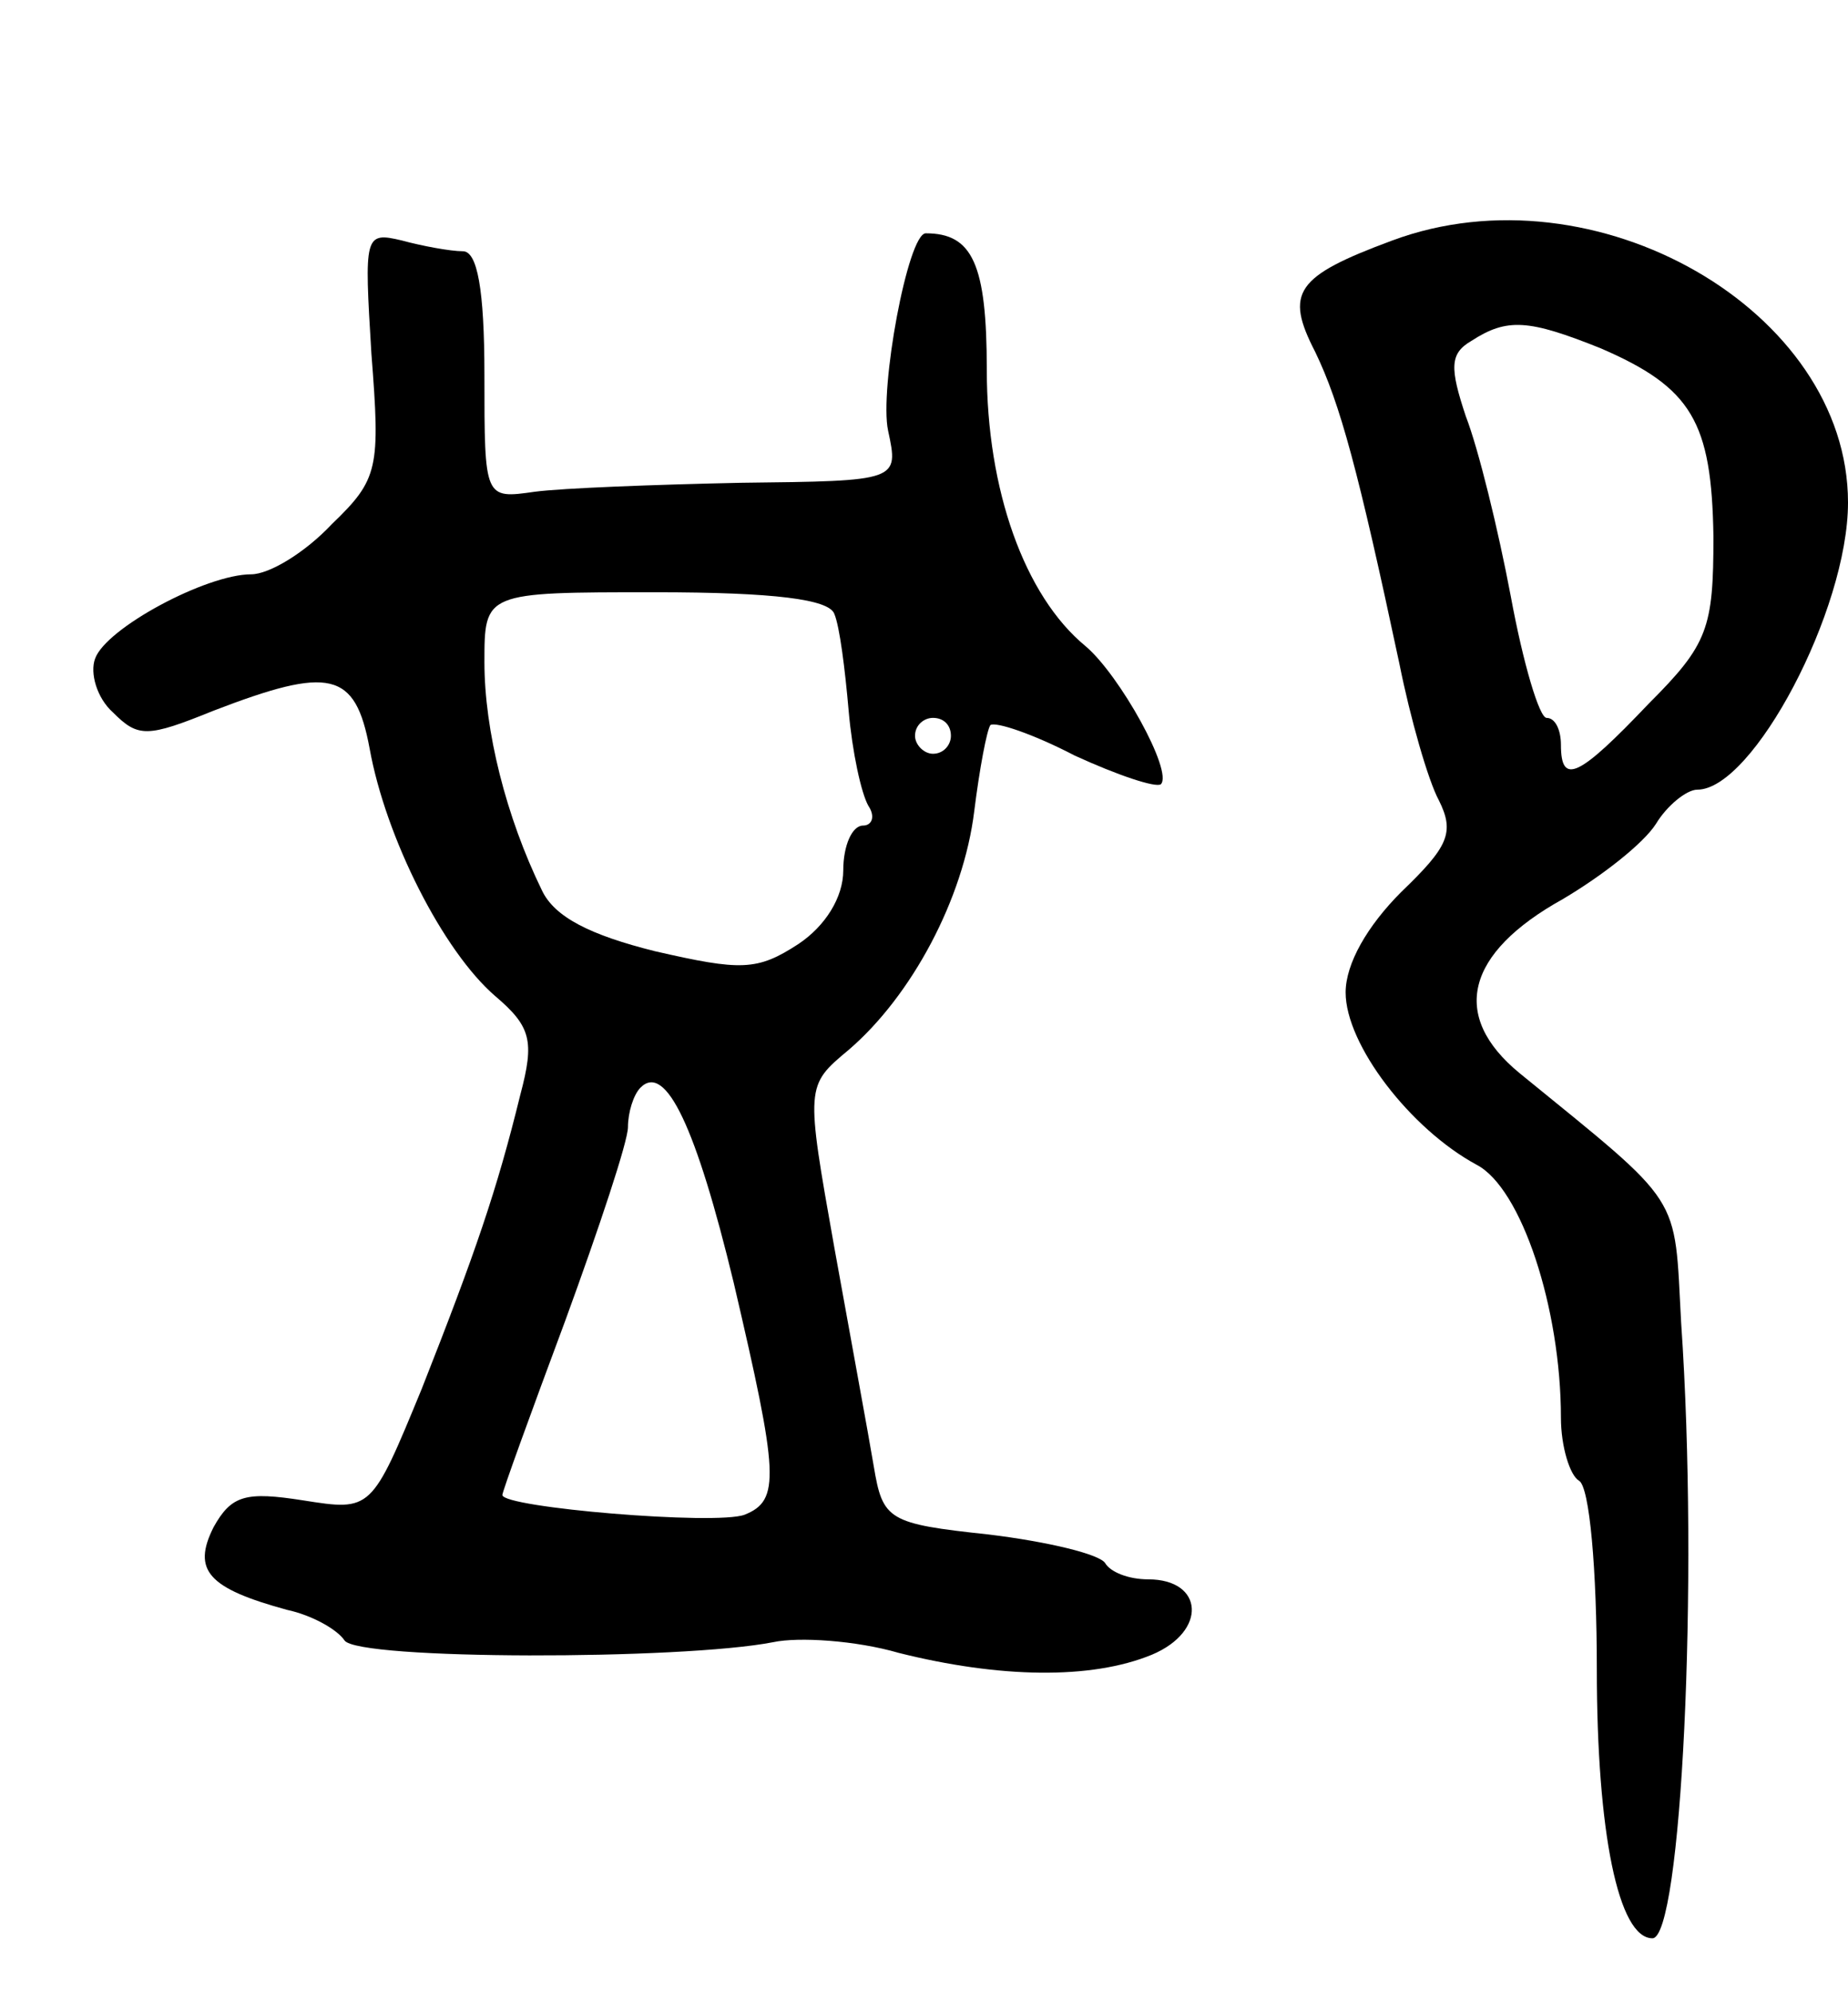 <svg version="1.0" xmlns="http://www.w3.org/2000/svg"
 width="103pt" height="111pt" viewBox="0 0 103 111"
 preserveAspectRatio="xMidYMid meet">
<g transform="translate(0,111) scale(0.1,-0.1)"
fill="#000000" stroke="none">
<path d="M776 976 c-54 -20 -60 -29 -43 -62 14 -29 24 -66 47 -174 6 -30 16
-65 22 -76 9 -18 5 -26 -21 -51 -19 -19 -31 -40 -31 -56 0 -29 36 -76 73 -96
25 -13 47 -80 47 -141 0 -16 5 -32 10 -35 6 -3 10 -50 10 -105 0 -91 12 -150
31 -150 16 0 26 198 16 343 -4 73 2 64 -90 139 -39 32 -30 67 24 97 22 13 45
31 52 42 6 10 17 19 23 19 31 0 84 100 84 160 0 107 -141 188 -254 146z m116
-60 c51 -22 62 -41 63 -105 0 -51 -3 -60 -36 -93 -39 -41 -49 -46 -49 -23 0 8
-3 15 -8 15 -4 0 -13 30 -20 68 -7 37 -18 82 -25 100 -9 27 -9 35 3 42 20 13
32 12 72 -4z"/>
<path d="M207 913 c5 -64 4 -70 -22 -95 -15 -16 -35 -28 -45 -28 -25 0 -81
-30 -87 -47 -3 -8 1 -22 10 -30 14 -14 19 -14 56 1 65 25 79 22 87 -21 9 -50
41 -113 70 -138 20 -17 22 -25 14 -55 -13 -53 -25 -88 -55 -164 -28 -68 -28
-68 -66 -62 -32 5 -40 3 -50 -15 -12 -24 -3 -34 41 -46 14 -3 28 -11 32 -17 7
-11 188 -11 239 -1 14 3 46 1 70 -6 56 -14 107 -15 141 -1 31 13 29 42 -2 42
-11 0 -21 4 -24 9 -3 5 -32 12 -65 16 -56 6 -59 8 -64 38 -3 18 -13 72 -22
122 -16 90 -16 90 8 110 35 30 64 84 70 133 3 24 7 45 9 48 3 2 24 -5 47 -17
24 -11 45 -18 48 -16 7 7 -23 61 -42 77 -34 28 -55 87 -55 154 0 59 -8 76 -34
76 -10 0 -26 -87 -21 -110 6 -28 6 -28 -82 -29 -48 -1 -100 -3 -115 -5 -28 -4
-28 -4 -28 65 0 48 -4 69 -12 69 -7 0 -23 3 -34 6 -21 5 -21 3 -17 -63z m258
-145 c3 -7 6 -31 8 -54 2 -23 7 -46 11 -53 4 -6 2 -11 -3 -11 -6 0 -11 -11
-11 -25 0 -15 -10 -31 -25 -41 -23 -15 -32 -15 -80 -4 -36 9 -56 19 -63 34
-20 41 -32 89 -32 127 0 39 0 39 95 39 67 0 97 -4 100 -12z m65 -68 c0 -5 -4
-10 -10 -10 -5 0 -10 5 -10 10 0 6 5 10 10 10 6 0 10 -4 10 -10z m-121 -305
c25 -107 26 -121 6 -129 -16 -6 -135 4 -135 11 0 2 16 46 35 97 19 52 35 100
35 108 0 8 3 18 7 22 14 14 31 -22 52 -109z"/>
</g>
</svg>
